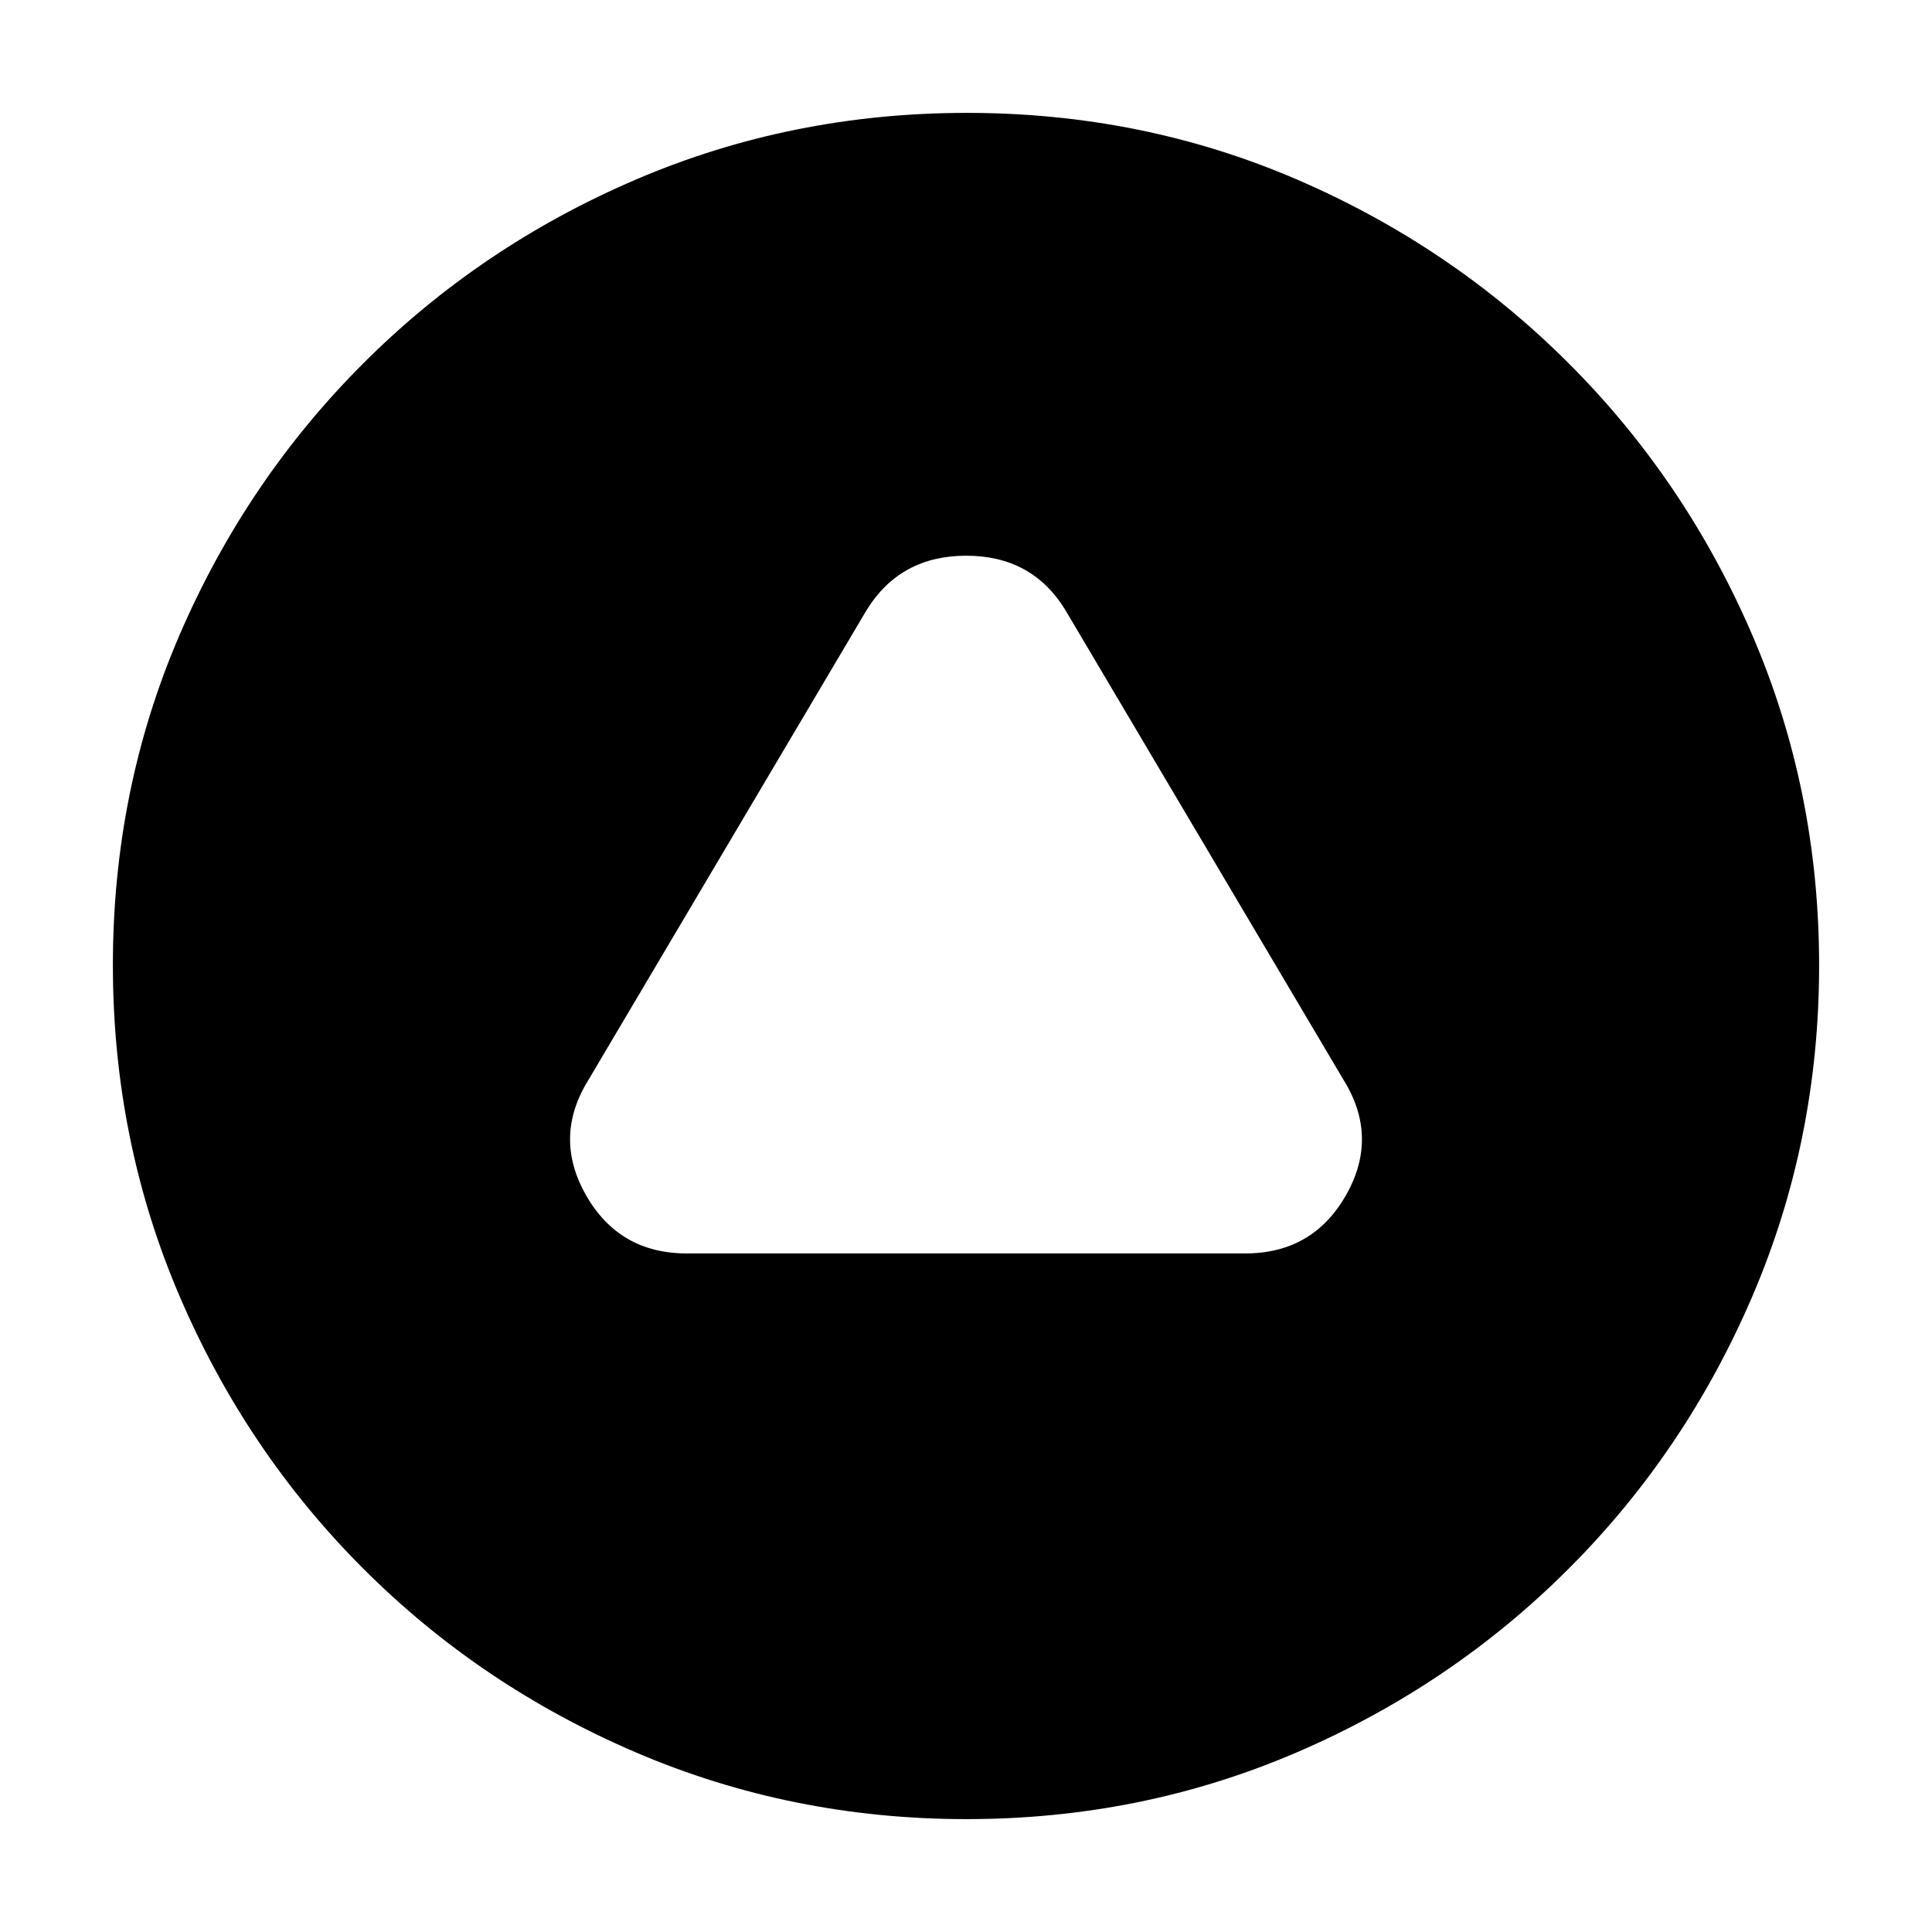 <svg xmlns="http://www.w3.org/2000/svg" height="20" viewBox="0 -960 960 960" width="20"><path d="M341.31-337.17h277.38q33.64 0 50.13-28.96 16.48-28.96-1.34-57.48l-138.13-233.3q-16.48-26.96-49.24-26.96-32.76 0-49.46 26.96l-138.13 233.3q-17.82 28.52-1.34 57.48 16.49 28.96 50.13 28.96ZM480.28-56.09q-86.89 0-164.21-33.1-77.31-33.11-135.54-91.34-58.23-58.23-91.34-135.5-33.1-77.28-33.1-164.43t33.1-163.97q33.11-76.81 91.34-135.04 58.23-58.23 135.5-91.34 77.28-33.1 164.43-33.1t163.97 33.1q76.81 33.11 135.04 91.34 58.23 58.23 91.34 135.27 33.1 77.04 33.1 163.92 0 86.89-33.1 164.21-33.11 77.31-91.34 135.54-58.23 58.23-135.27 91.34-77.04 33.1-163.92 33.1Z"/></svg>